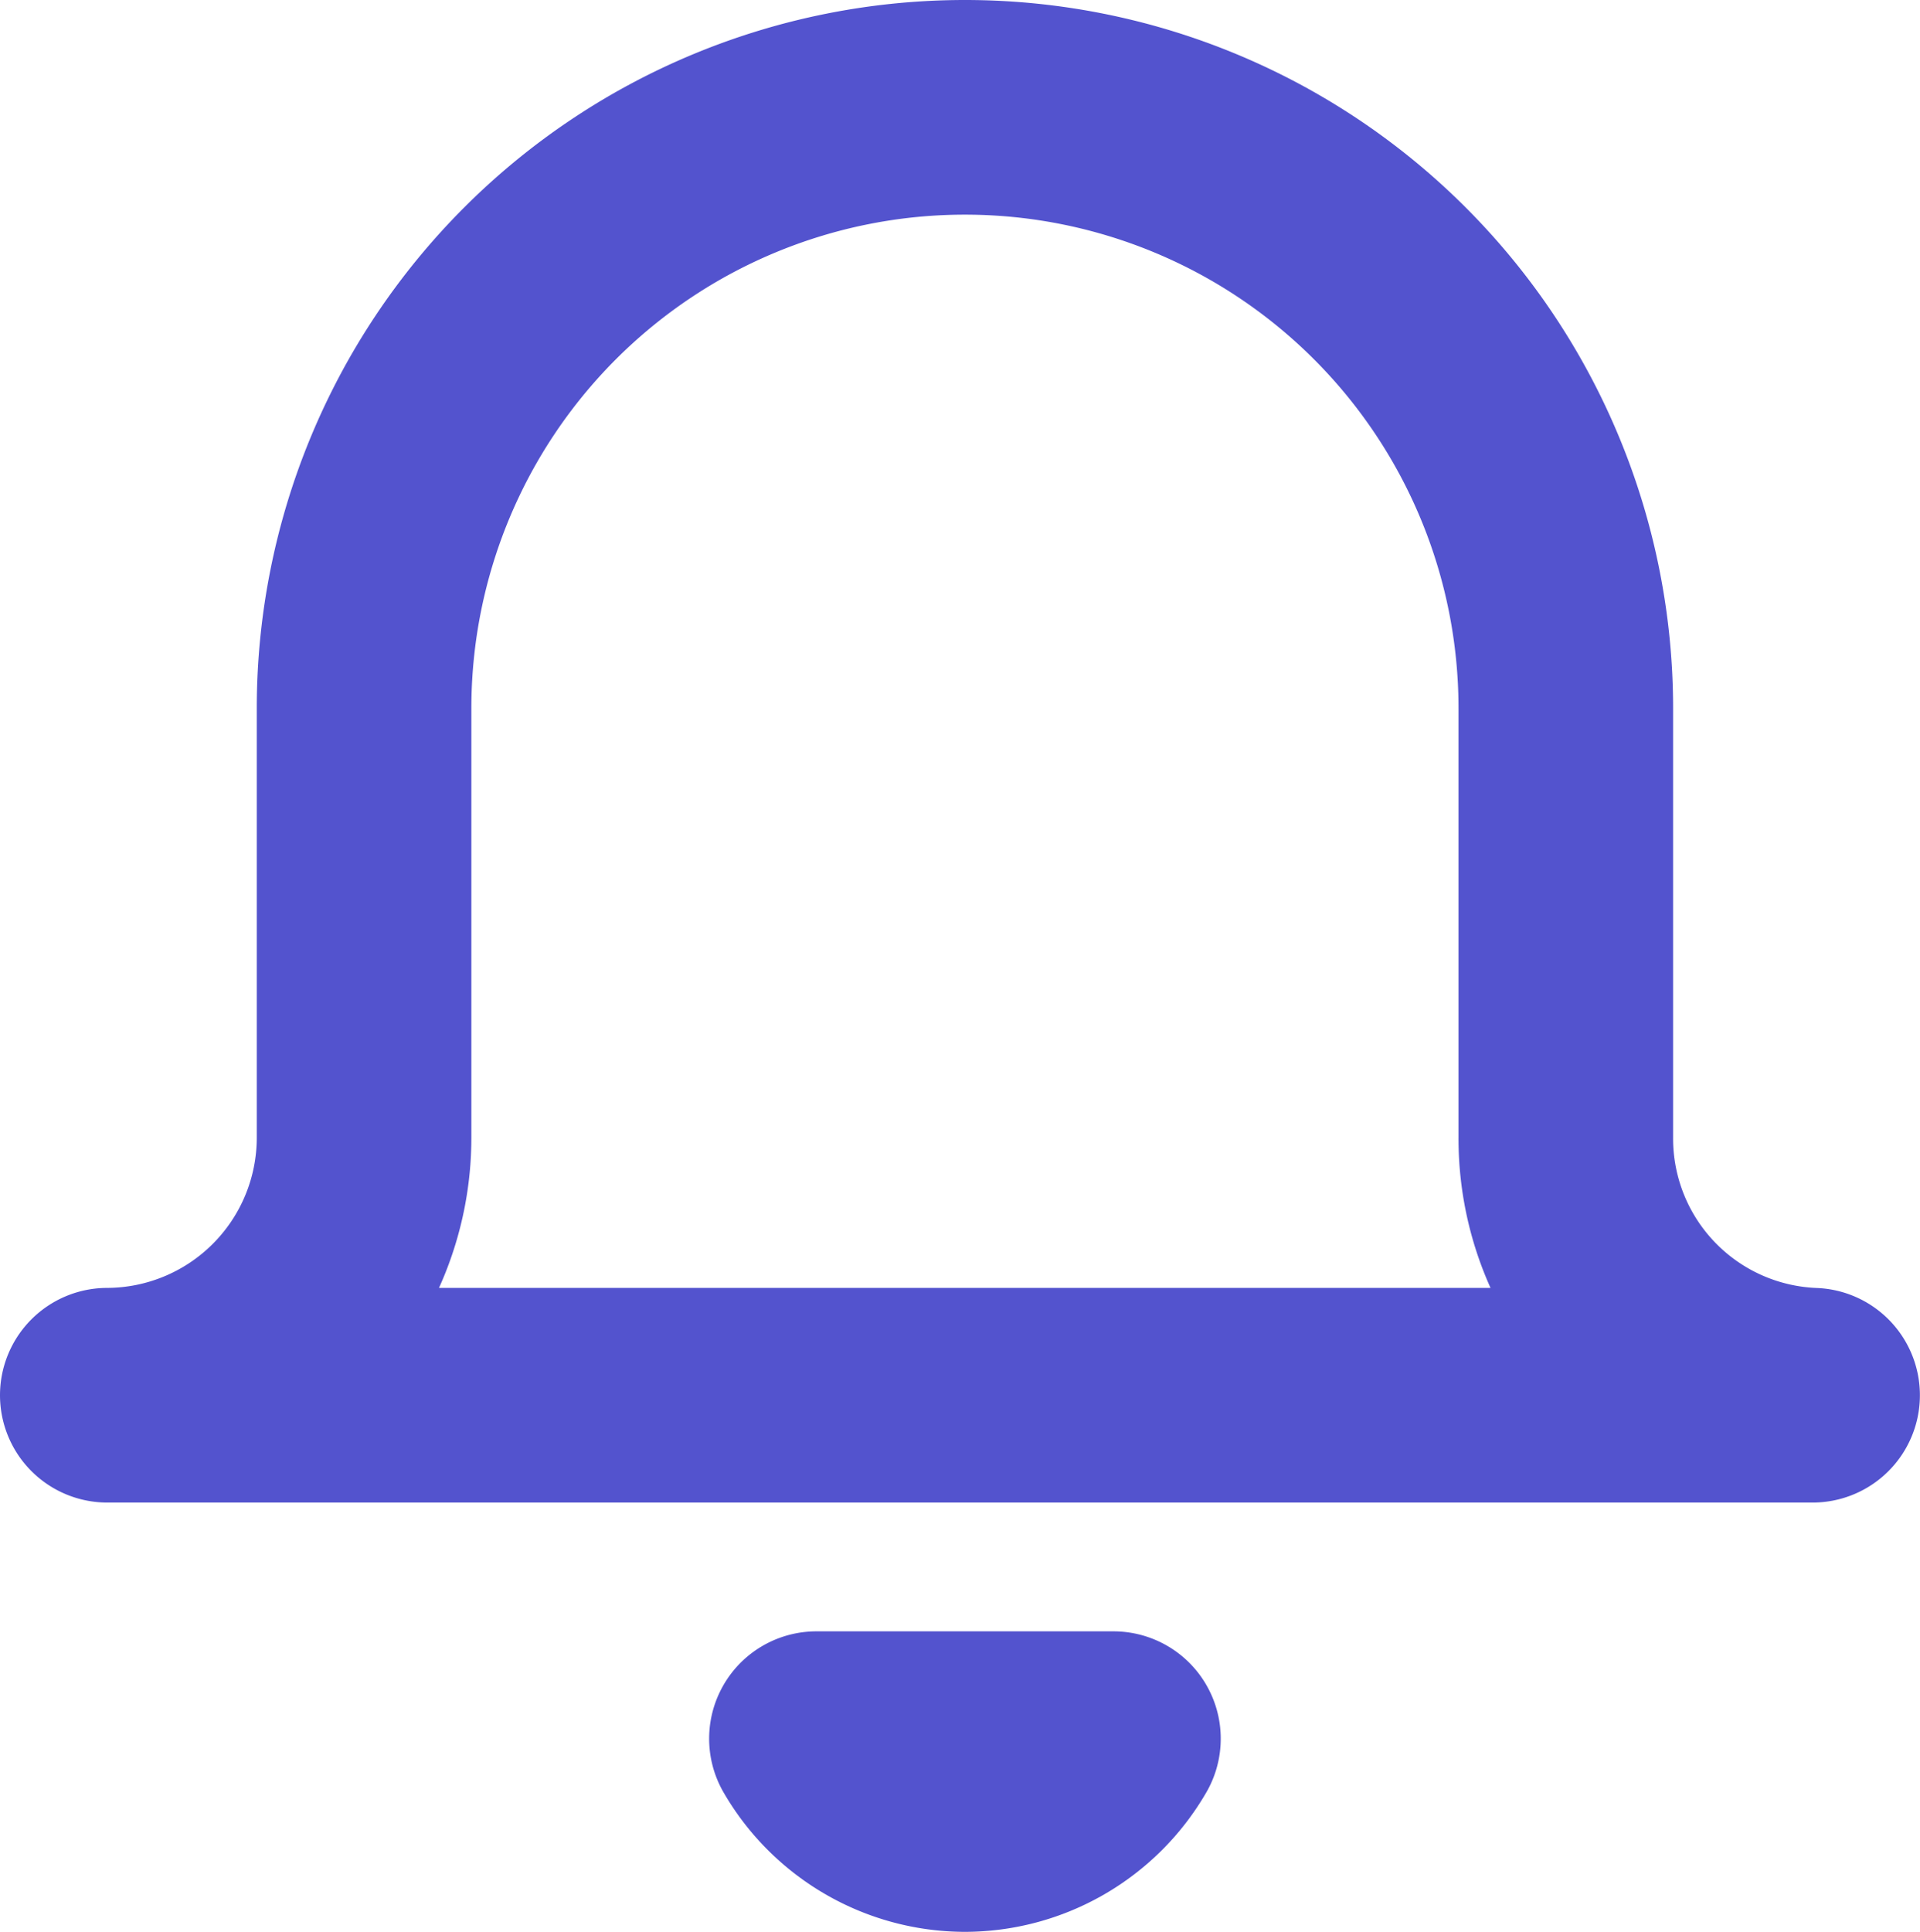 <svg xmlns="http://www.w3.org/2000/svg" width="17.894" height="17.998" viewBox="0 0 17.894 17.998">
  <path id="Shape" d="M8,16a1.605,1.605,0,0,1-1.384-.8H9.384A1.605,1.605,0,0,1,8,16Zm7.9-4H.007A2.4,2.4,0,0,0,2.4,9.6v-4a5.6,5.6,0,1,1,11.2,0v4A2.393,2.393,0,0,0,15.9,12Z" transform="translate(0.993 1)" fill="none" stroke="#5353ce" stroke-linecap="round" stroke-linejoin="round" stroke-miterlimit="10" stroke-width="2"/>
</svg>
